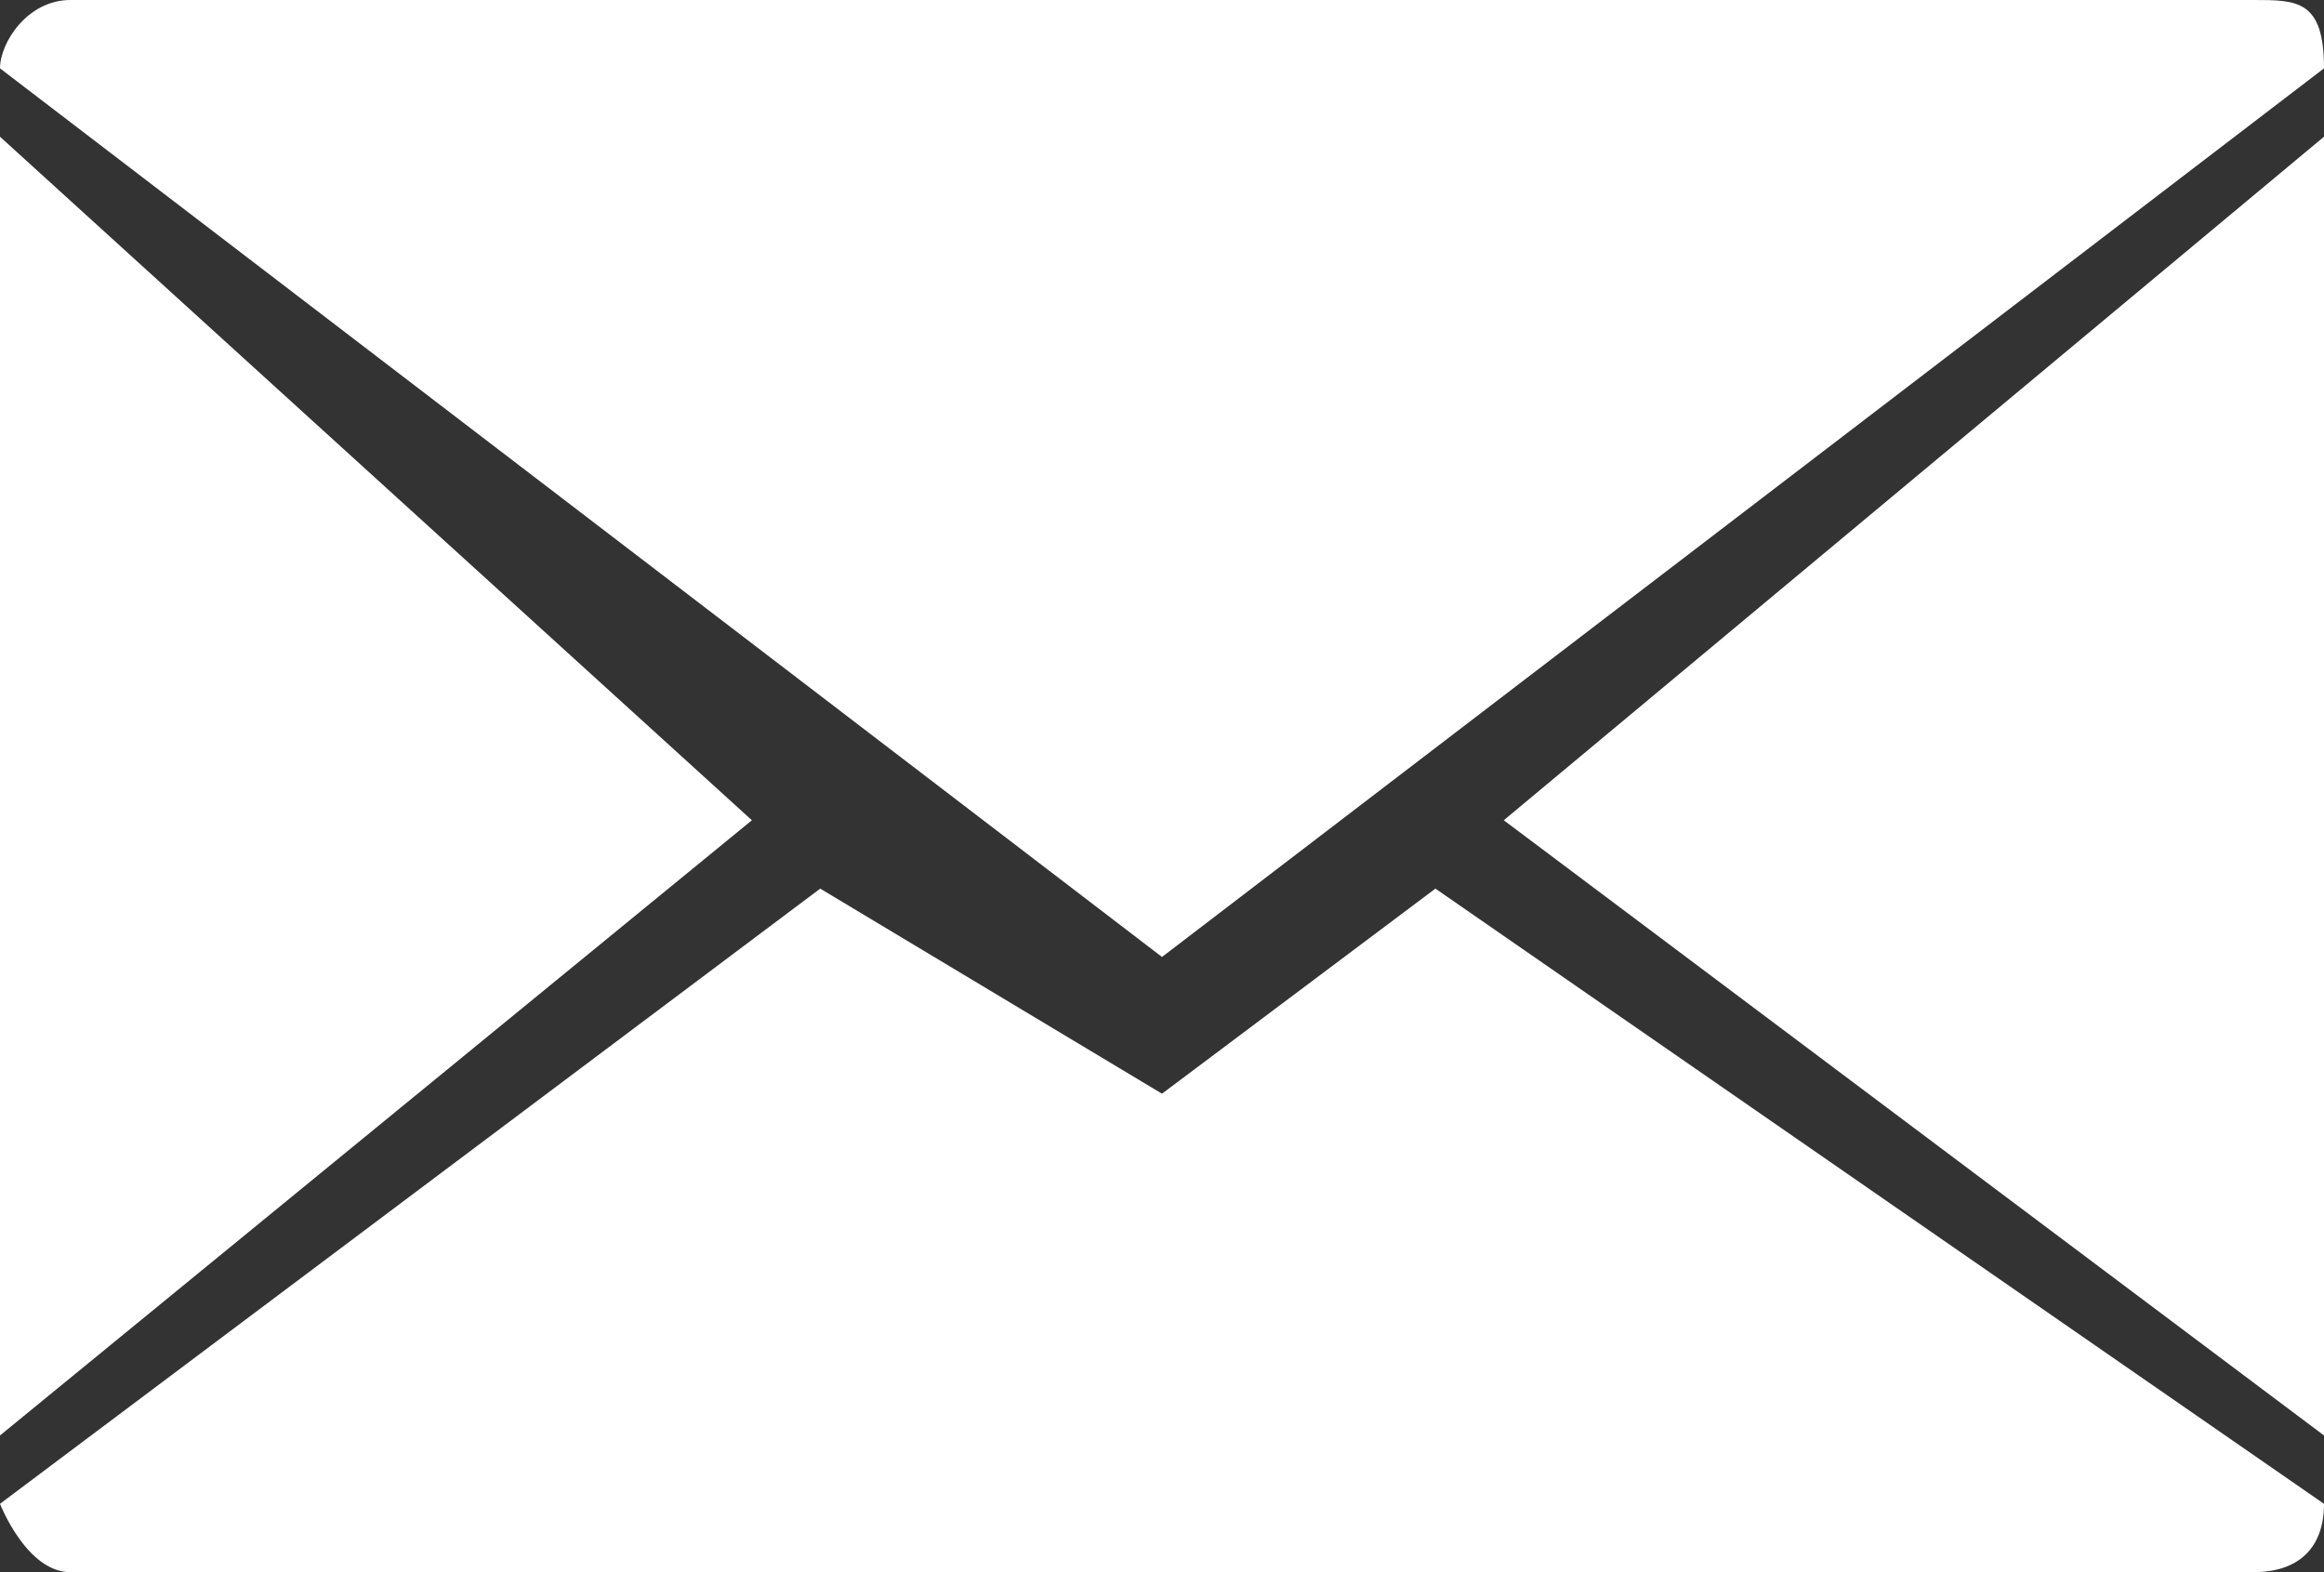 <?xml version="1.0" encoding="UTF-8"?>
<svg width="34px" height="23px" viewBox="0 0 34 23" version="1.1" xmlns="http://www.w3.org/2000/svg" xmlns:xlink="http://www.w3.org/1999/xlink">
    <rect x="0" y="0" width="34" height="23" fill="#333333" stroke="none"/>
    <!-- Generator: Sketch 52.6 (67491) - http://www.bohemiancoding.com/sketch -->
    <title>002-close-envelope</title>
    <desc>Created with Sketch.</desc>
    <g id="Page-1" stroke="none" stroke-width="1" fill="none" fill-rule="evenodd">
        <g id="Landing-page-1st-draft-Copy" transform="translate(-1002, -4943)" fill="#FFFFFF">
            <g id="Group-24" transform="translate(0, 4796)">
                <g id="Group-7" transform="translate(759, 63)">
                    <g id="Group-28" transform="translate(19, 58)">
                        <g id="Group-13" transform="translate(204, 0)">
                            <g id="002-close-envelope" transform="translate(20, 26)">
                                <path d="M17,16 L12,13 L0,22 C0,22 0.388,23 1.03,23 L32.97,23 C33.609,23 34,22.663 34,22 L21,13 L17,16 Z" id="Fill-1"></path>
                                <path d="M34,1 C34,0 33.609,0 32.97,0 L1.03,0 C0.4,0 0,0.625 0,1 L17,14 L34,1 Z" id="Fill-2"></path>
                                <polygon id="Fill-3" points="0 2 0 21 11 12"></polygon>
                                <polygon id="Fill-4" points="22 12 34 21 34 2"></polygon>
                            </g>
                        </g>
                    </g>
                </g>
            </g>
        </g>
    </g>
</svg>